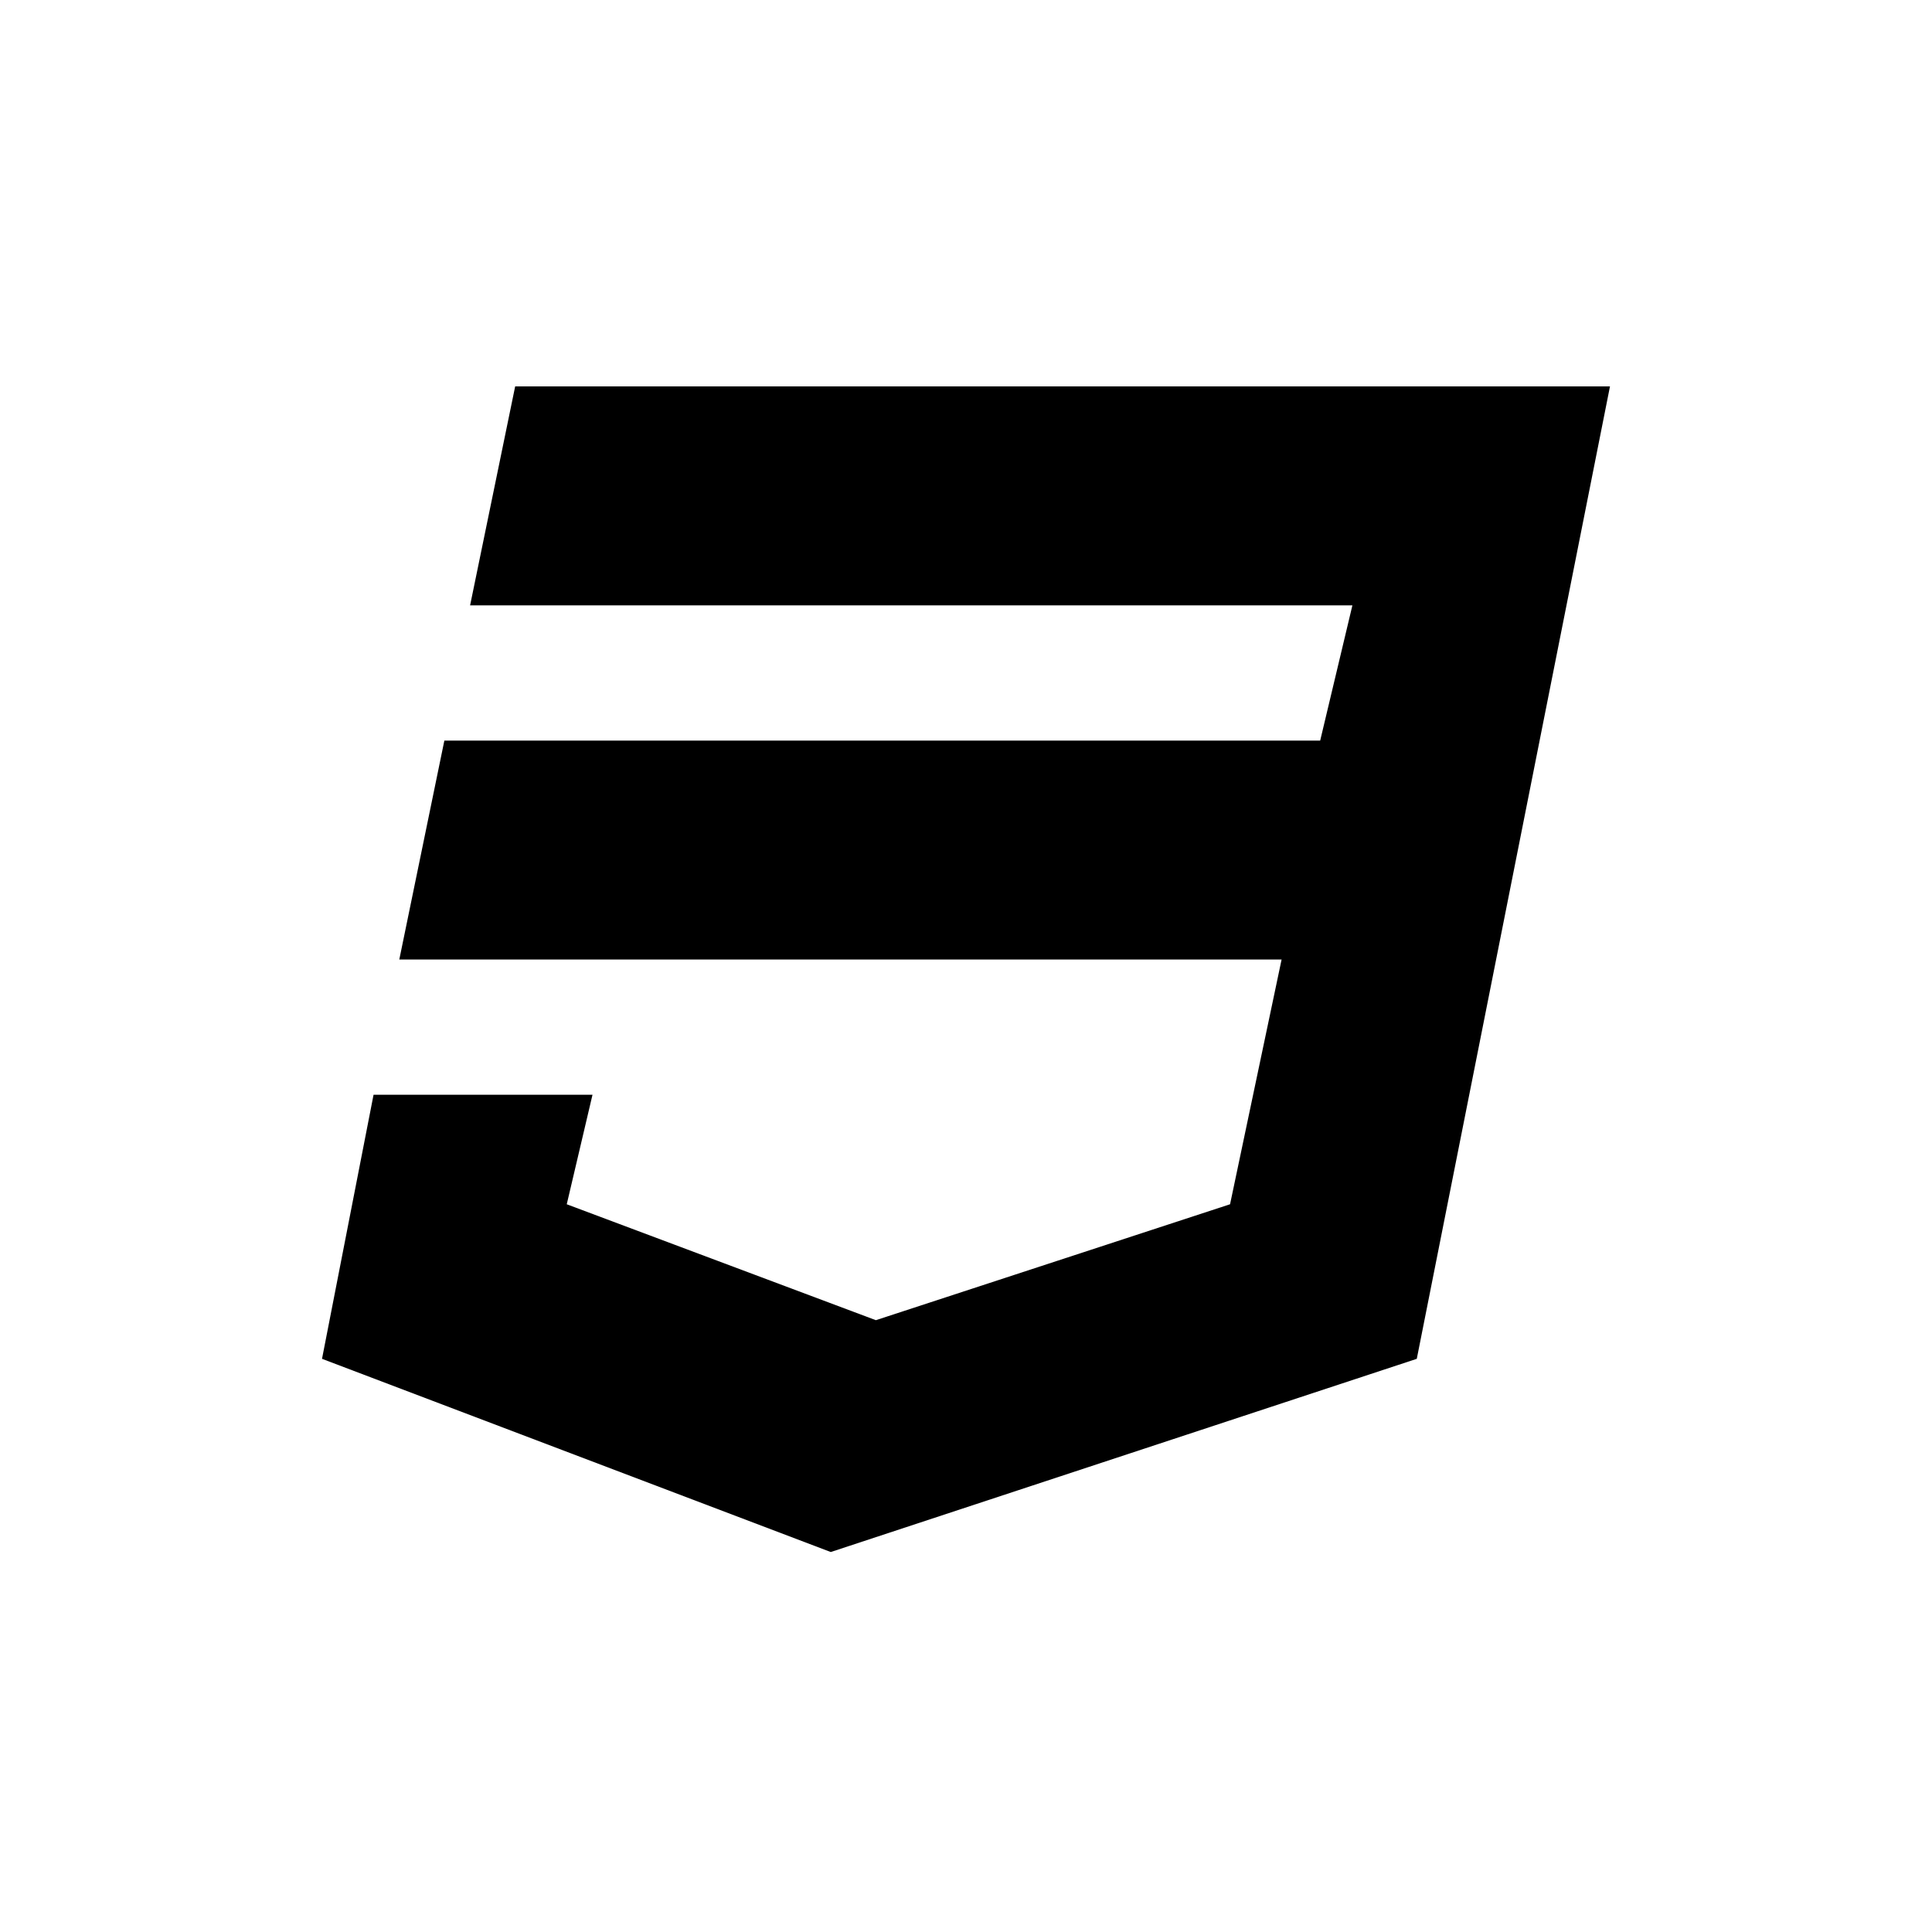 <!-- Generated by IcoMoon.io -->
<svg version="1.1" xmlns="http://www.w3.org/2000/svg" width="40" height="40" viewBox="0 0 40 40">
<title>programming-language</title>
<path d="M33.333 8l-4 20.133-12.133 4-10.533-4 1.067-5.467h4.533l-0.533 2.267 6.4 2.4 7.333-2.4 1.067-5.067h-18.267l0.933-4.533h18.133l0.667-2.8h-18.267l0.933-4.533h22.667z"></path>
</svg>
